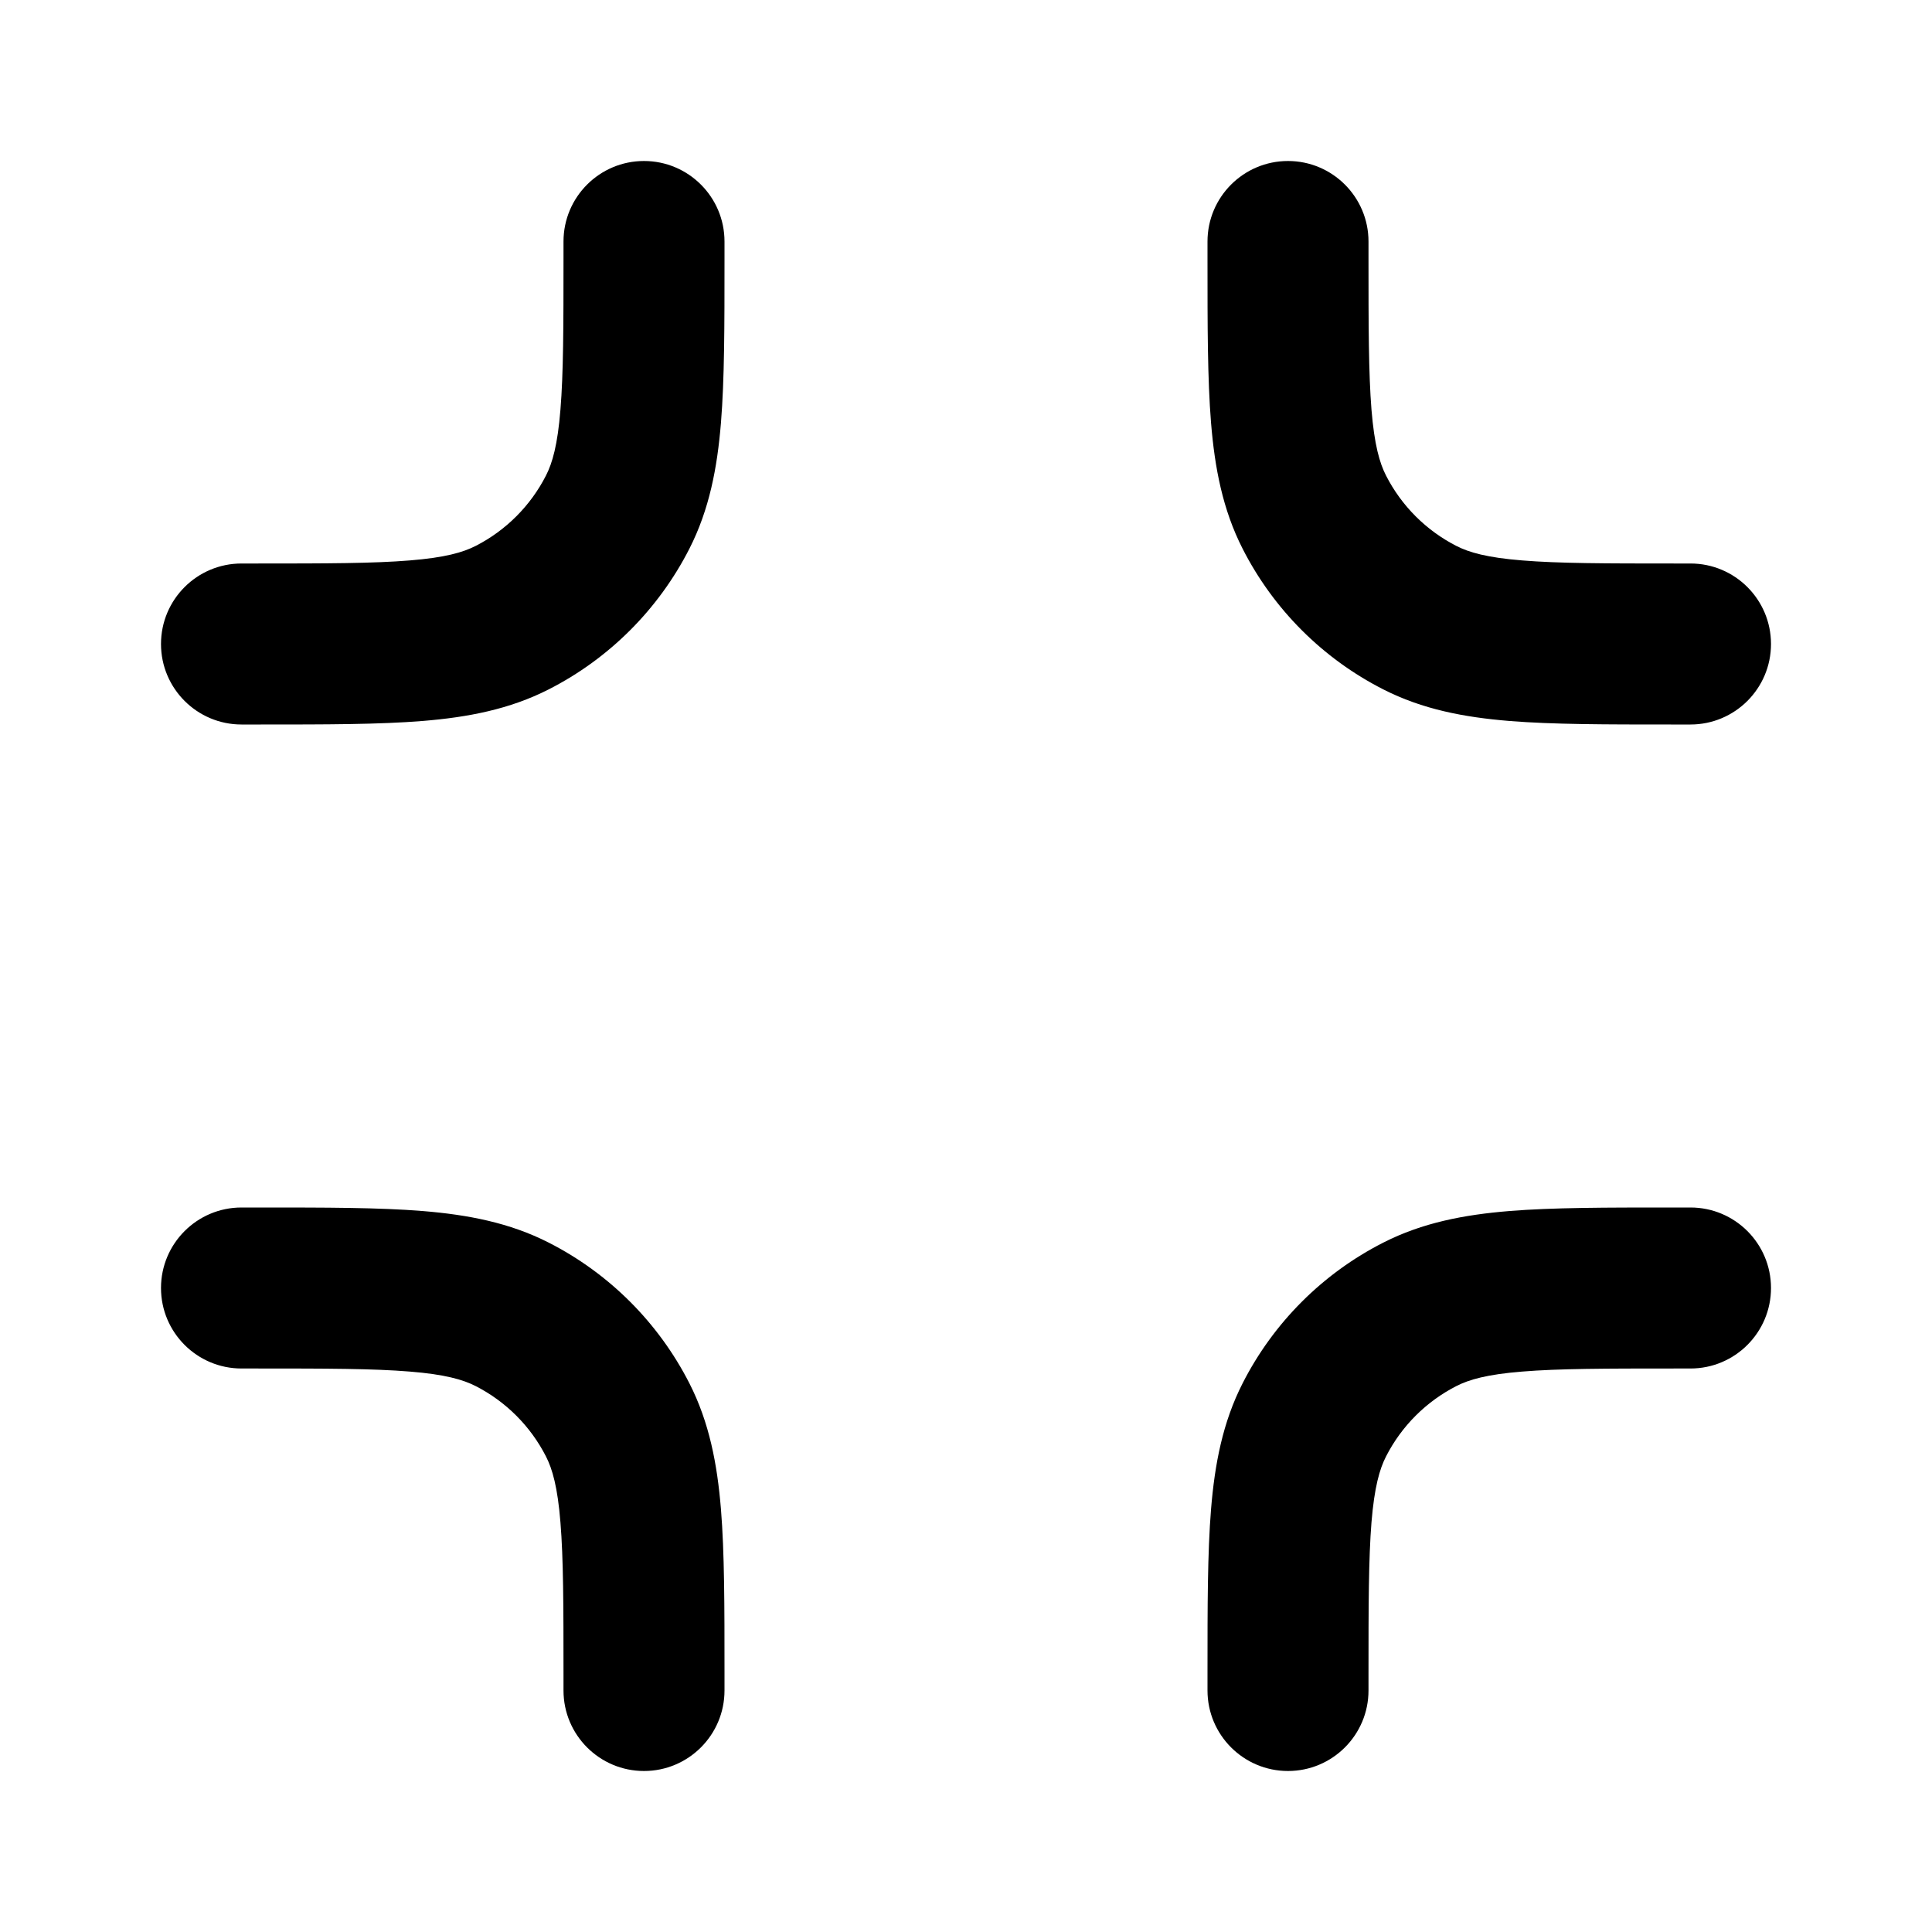 <svg xmlns="http://www.w3.org/2000/svg" width="24" height="24" viewBox="0 0 24 24">
  <defs/>
  <path d="M8,2 C8.552,2 9,2.448 9,3 L9,3.241 C9,4.046 9,4.711 8.956,5.252 C8.91,5.814 8.811,6.331 8.564,6.816 C8.18,7.569 7.568,8.181 6.816,8.564 C6.331,8.811 5.814,8.91 5.252,8.956 C4.711,9 4.046,9 3.241,9 L3,9 C2.448,9 2,8.552 2,8 C2,7.448 2.448,7 3,7 L3.2,7 C4.056,7 4.639,6.999 5.089,6.962 C5.527,6.927 5.751,6.862 5.908,6.782 C6.284,6.59 6.59,6.284 6.782,5.908 C6.862,5.752 6.927,5.527 6.962,5.089 C6.999,4.639 7,4.057 7,3.2 L7,3 C7,2.448 7.448,2 8,2 Z M2,16 C2,15.448 2.448,15 3,15 L3.241,15 C4.046,15 4.71,15 5.252,15.044 C5.814,15.09 6.331,15.189 6.816,15.436 C7.568,15.819 8.18,16.431 8.564,17.184 C8.811,17.669 8.91,18.186 8.956,18.748 C9,19.289 9,19.954 9,20.759 L9,21 C9,21.552 8.552,22 8,22 C7.448,22 7,21.552 7,21 L7,20.8 C7,19.943 6.999,19.361 6.962,18.911 C6.927,18.473 6.862,18.248 6.782,18.092 C6.59,17.716 6.284,17.41 5.908,17.218 C5.751,17.138 5.527,17.073 5.089,17.038 C4.639,17.001 4.056,17 3.2,17 L3,17 C2.448,17 2,16.552 2,16 Z M16,2 C16.552,2 17,2.448 17,3 L17,3.2 C17,4.057 17.001,4.639 17.037,5.089 C17.073,5.527 17.138,5.752 17.218,5.908 C17.41,6.284 17.716,6.59 18.092,6.782 C18.248,6.862 18.472,6.927 18.911,6.962 C19.361,6.999 19.943,7 20.8,7 L21,7 C21.552,7 22,7.448 22,8 C22,8.552 21.552,9 21,9 L20.758,9 C19.954,9 19.289,9 18.748,8.956 C18.186,8.91 17.669,8.811 17.184,8.564 C16.431,8.181 15.819,7.569 15.436,6.816 C15.189,6.331 15.09,5.814 15.044,5.252 C15,4.711 15,4.046 15,3.241 L15,3 C15,2.448 15.448,2 16,2 Z M20.759,15 L21,15 C21.552,15 22,15.448 22,16 C22,16.552 21.552,17 21,17 L20.8,17 C19.943,17 19.361,17.001 18.911,17.038 C18.472,17.073 18.248,17.138 18.092,17.218 C17.716,17.41 17.41,17.716 17.218,18.092 C17.138,18.248 17.073,18.473 17.037,18.911 C17.001,19.361 17,19.943 17,20.8 L17,21 C17,21.552 16.552,22 16,22 C15.448,22 15,21.552 15,21 L15,20.759 C15,19.954 15,19.289 15.044,18.748 C15.09,18.186 15.189,17.669 15.436,17.184 C15.819,16.431 16.431,15.819 17.184,15.436 C17.669,15.189 18.186,15.09 18.748,15.044 C19.289,15 19.954,15 20.759,15 Z"/>
</svg>
